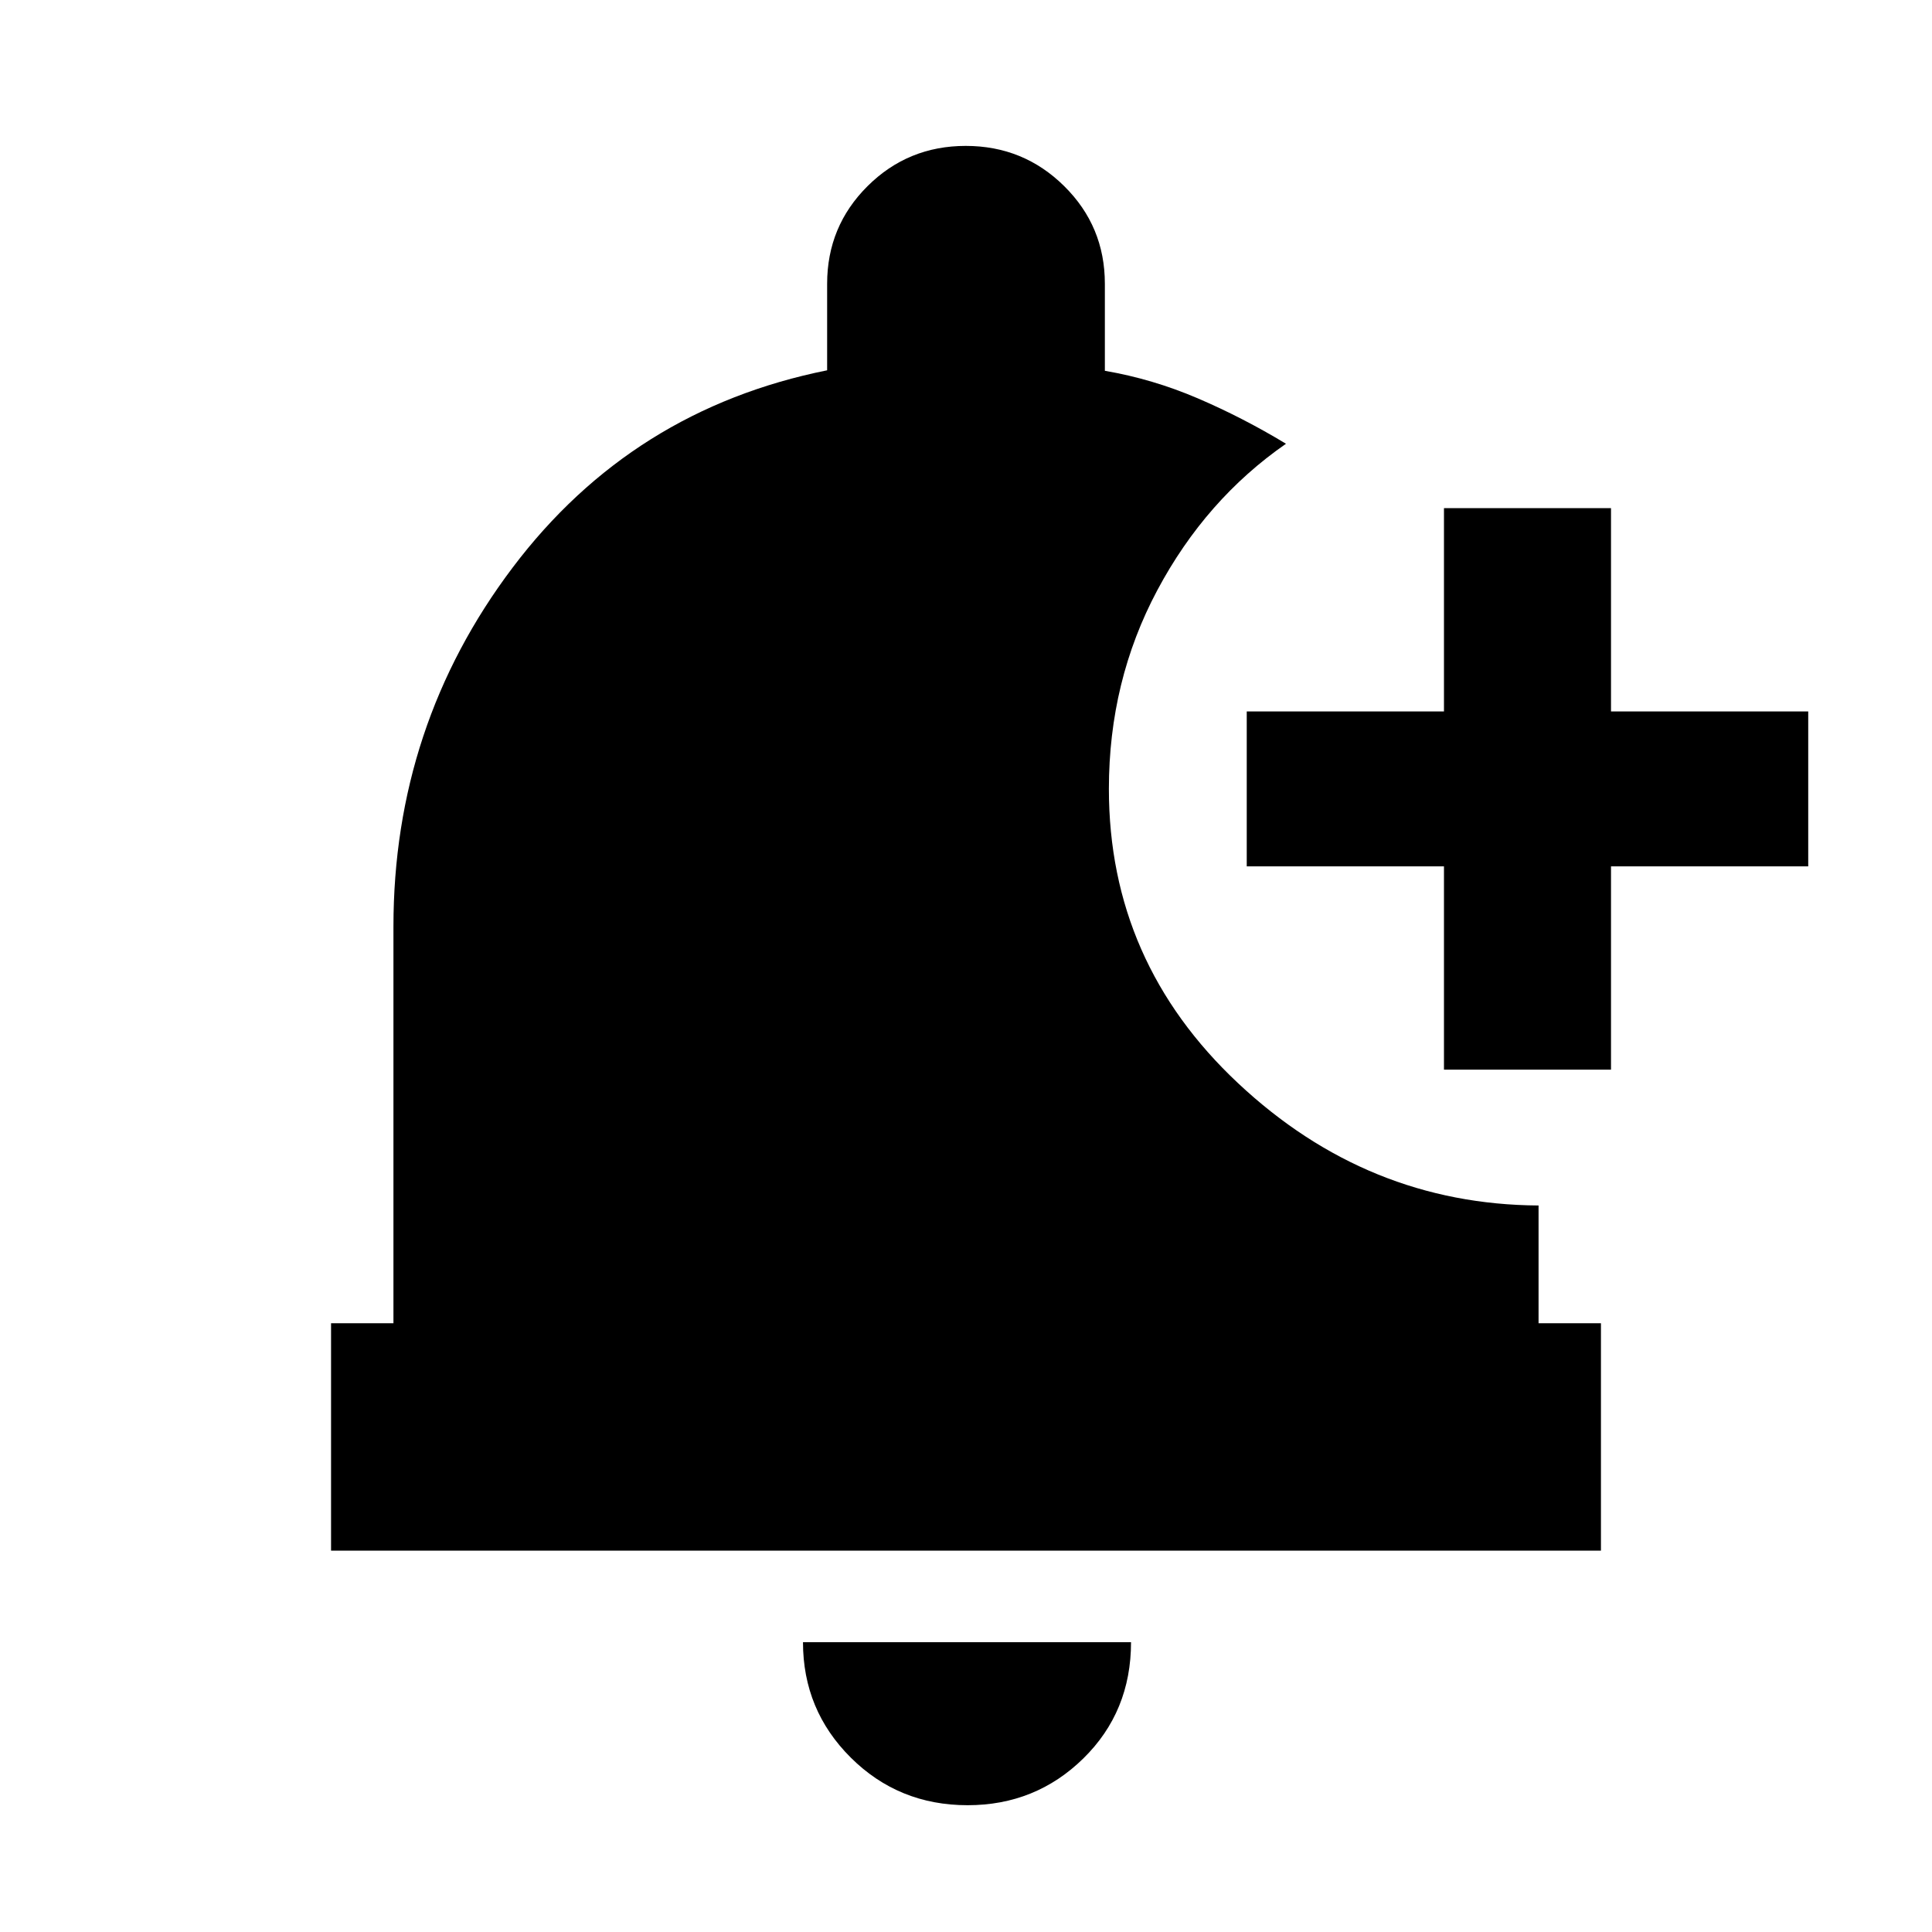 <svg xmlns="http://www.w3.org/2000/svg" height="20" viewBox="0 -960 960 960" width="20"><path d="M480.79-63q-34.24 0-58.02-23.63Q399-110.26 399-144h163q0 34.5-23.69 57.75Q514.61-63 480.79-63ZM717.5-428.5v-101h-98v-77h98v-101h83v101h98v77h-98v101h-83Zm-553 239v-113h31v-197q0-100 59.25-178.5T411-776v-43q0-28.54 20.09-48.52 20.09-19.98 48.79-19.98t48.91 19.98Q549-847.54 549-819v43.25q23.68 4.06 46.09 13.65 22.41 9.6 43.91 22.6-39.88 27.66-63.94 72.78Q551-621.6 551-568q0 86.08 64.25 146.29Q679.5-361.5 764.5-361v58.5h31v113h-631Z"/></svg>